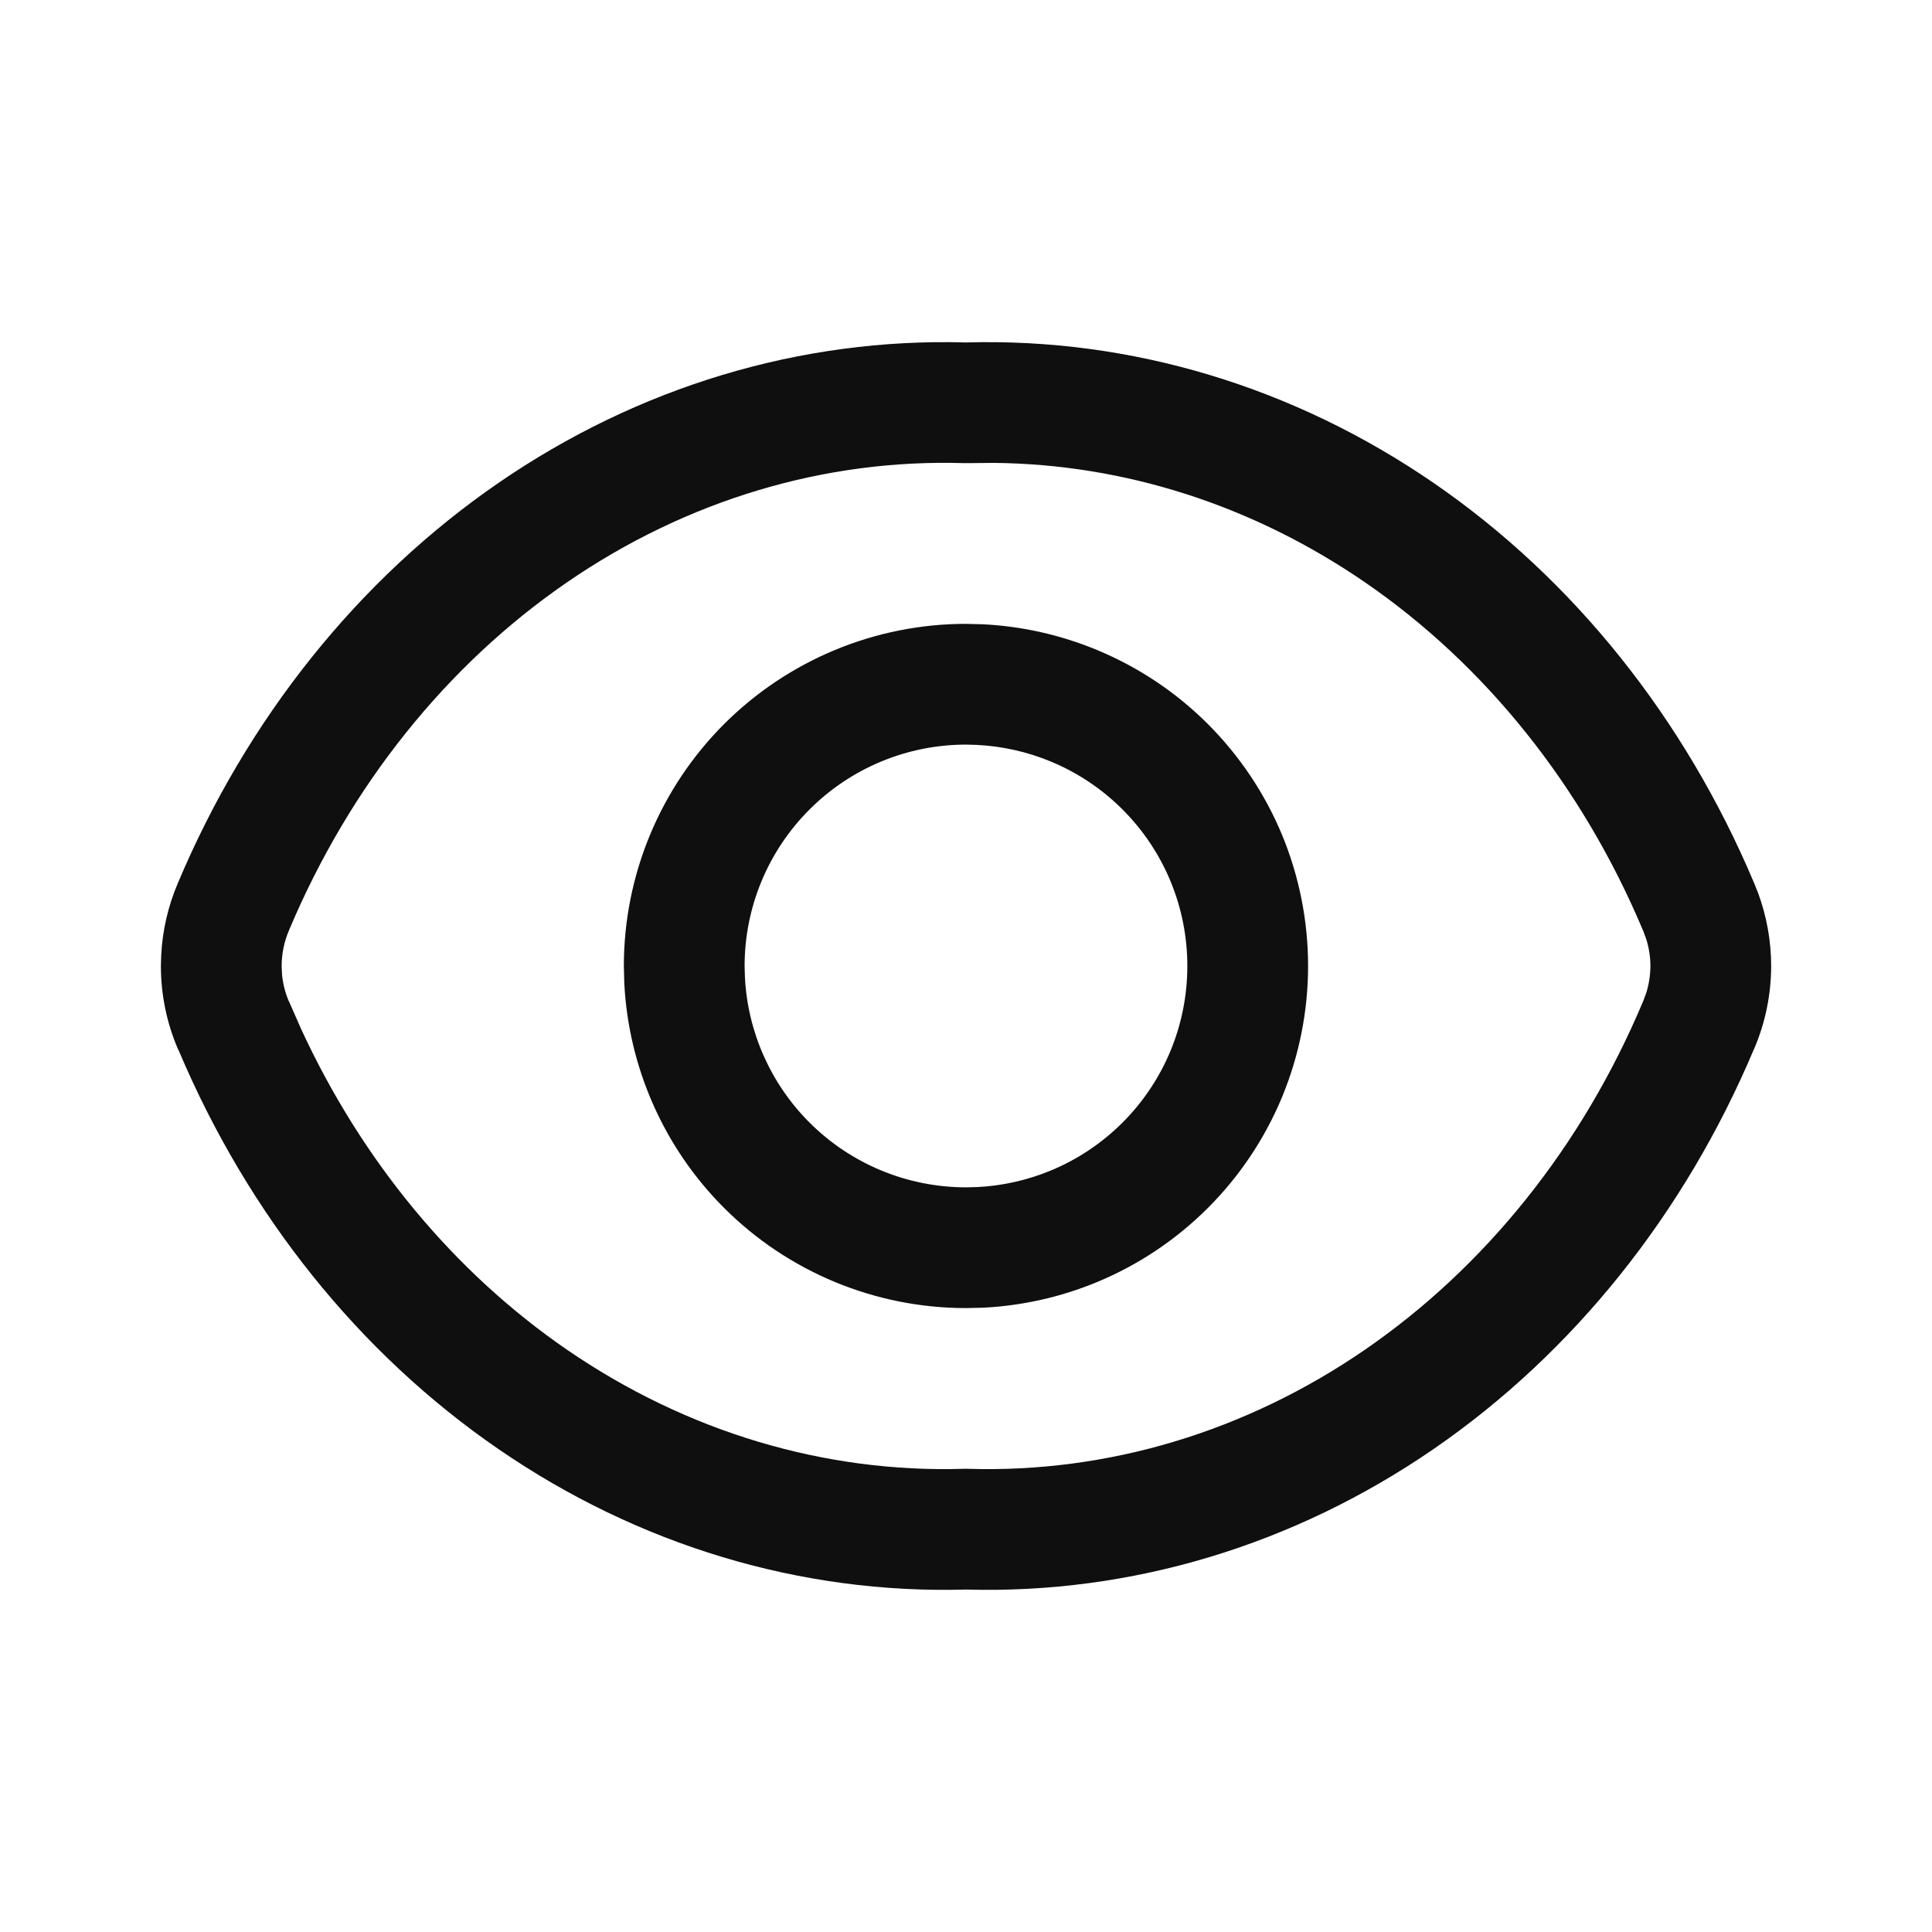 <svg width="32" height="32" viewBox="0 0 32 32" fill="none" xmlns="http://www.w3.org/2000/svg">
<path d="M27.336 16C27.336 15.849 27.312 15.699 27.267 15.555L27.215 15.413L27.212 15.408C26.204 13.012 24.601 11.015 22.613 9.648C20.75 8.367 18.624 7.688 16.463 7.667L16.031 7.671C16.01 7.672 15.99 7.672 15.969 7.671C13.661 7.599 11.373 8.282 9.387 9.648C7.4 11.015 5.795 13.013 4.787 15.408L4.785 15.413C4.706 15.599 4.665 15.799 4.665 16L4.672 16.151C4.687 16.296 4.723 16.439 4.78 16.575L4.789 16.592L4.984 17.036C5.997 19.234 7.522 21.07 9.386 22.352C11.373 23.718 13.661 24.4 15.969 24.328H16.031C18.34 24.4 20.628 23.718 22.613 22.352C24.6 20.984 26.205 18.987 27.212 16.592L27.215 16.587L27.267 16.446C27.312 16.302 27.335 16.152 27.336 16ZM29.336 16C29.335 16.472 29.24 16.939 29.054 17.373L29.053 17.372C27.906 20.095 26.067 22.402 23.747 23.999C21.431 25.593 18.739 26.406 16 26.328C13.261 26.406 10.57 25.593 8.254 24C5.941 22.41 4.109 20.114 2.963 17.406C2.957 17.395 2.951 17.384 2.946 17.373C2.76 16.939 2.665 16.472 2.665 16L2.67 15.824C2.69 15.412 2.784 15.007 2.946 14.627C4.093 11.904 5.933 9.597 8.254 8C10.569 6.407 13.261 5.594 16 5.672C18.739 5.594 21.43 6.407 23.747 8C26.069 9.597 27.907 11.905 29.054 14.627L29.12 14.791C29.262 15.178 29.336 15.587 29.336 16Z" fill="#0F0F0F"/>
<path d="M19.666 16C19.666 15.519 19.572 15.042 19.388 14.597C19.204 14.152 18.933 13.748 18.593 13.408C18.253 13.067 17.848 12.797 17.404 12.613C17.014 12.451 16.6 12.359 16.18 12.338L16 12.333C15.028 12.333 14.095 12.72 13.408 13.408C12.72 14.095 12.333 15.028 12.333 16L12.338 16.182C12.383 17.088 12.763 17.948 13.408 18.593C14.095 19.28 15.028 19.666 16 19.666L16.18 19.662C16.6 19.642 17.014 19.549 17.404 19.388C17.848 19.204 18.253 18.933 18.593 18.593C18.933 18.253 19.204 17.848 19.388 17.404C19.572 16.959 19.666 16.482 19.666 16ZM21.666 16C21.666 16.744 21.52 17.481 21.236 18.168C20.951 18.856 20.533 19.481 20.007 20.007C19.481 20.533 18.856 20.951 18.168 21.236C17.567 21.485 16.927 21.628 16.279 21.66L16 21.666C14.498 21.666 13.056 21.07 11.993 20.007C10.997 19.011 10.41 17.681 10.34 16.281L10.333 16C10.333 14.497 10.931 13.056 11.993 11.993C13.056 10.931 14.497 10.333 16 10.333L16.279 10.34C16.928 10.372 17.567 10.516 18.168 10.765C18.856 11.05 19.481 11.467 20.007 11.993C20.533 12.52 20.951 13.144 21.236 13.831C21.52 14.519 21.666 15.256 21.666 16Z" fill="#0F0F0F"/>
</svg>

